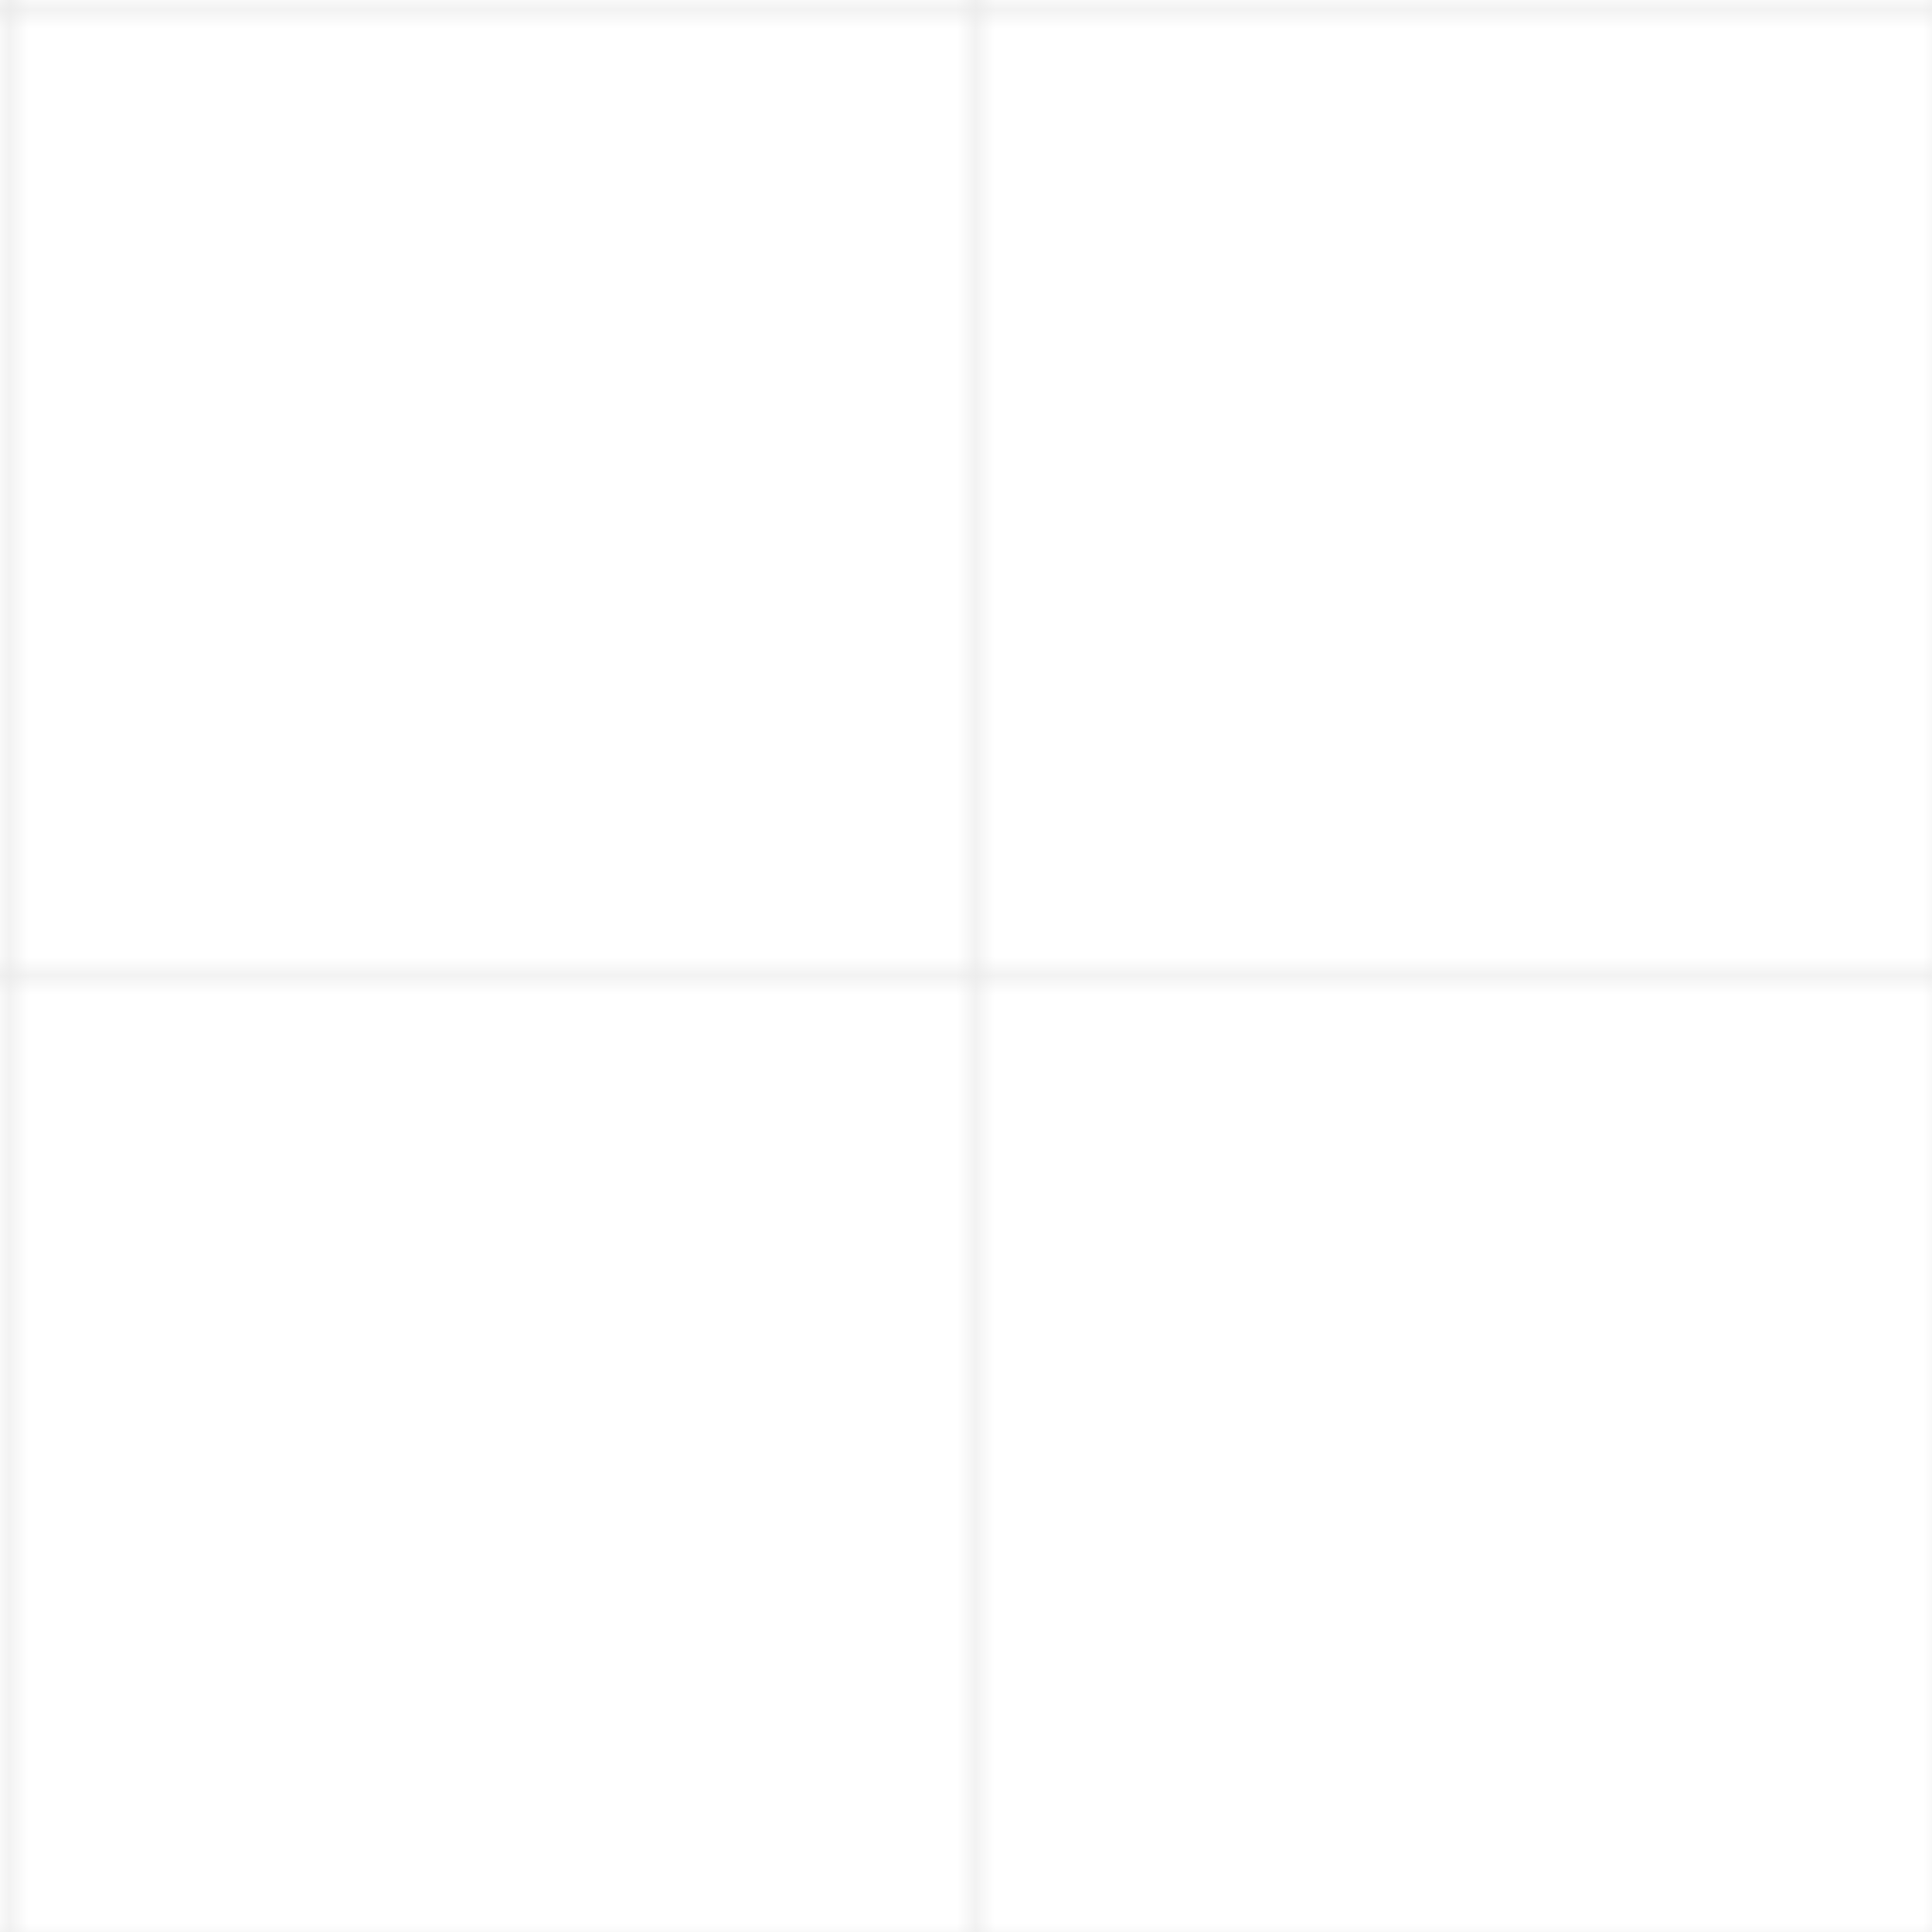 <svg width="100" height="100" xmlns="http://www.w3.org/2000/svg">
  <defs>
    <pattern id="grid" width="50" height="50" patternUnits="userSpaceOnUse">
      <path d="M 50 0 L 0 0 0 50" fill="none" stroke="#000000" stroke-width="1" opacity="0.1"/>
    </pattern>
  </defs>
  <rect width="100%" height="100%" fill="url(#grid)" />
</svg>